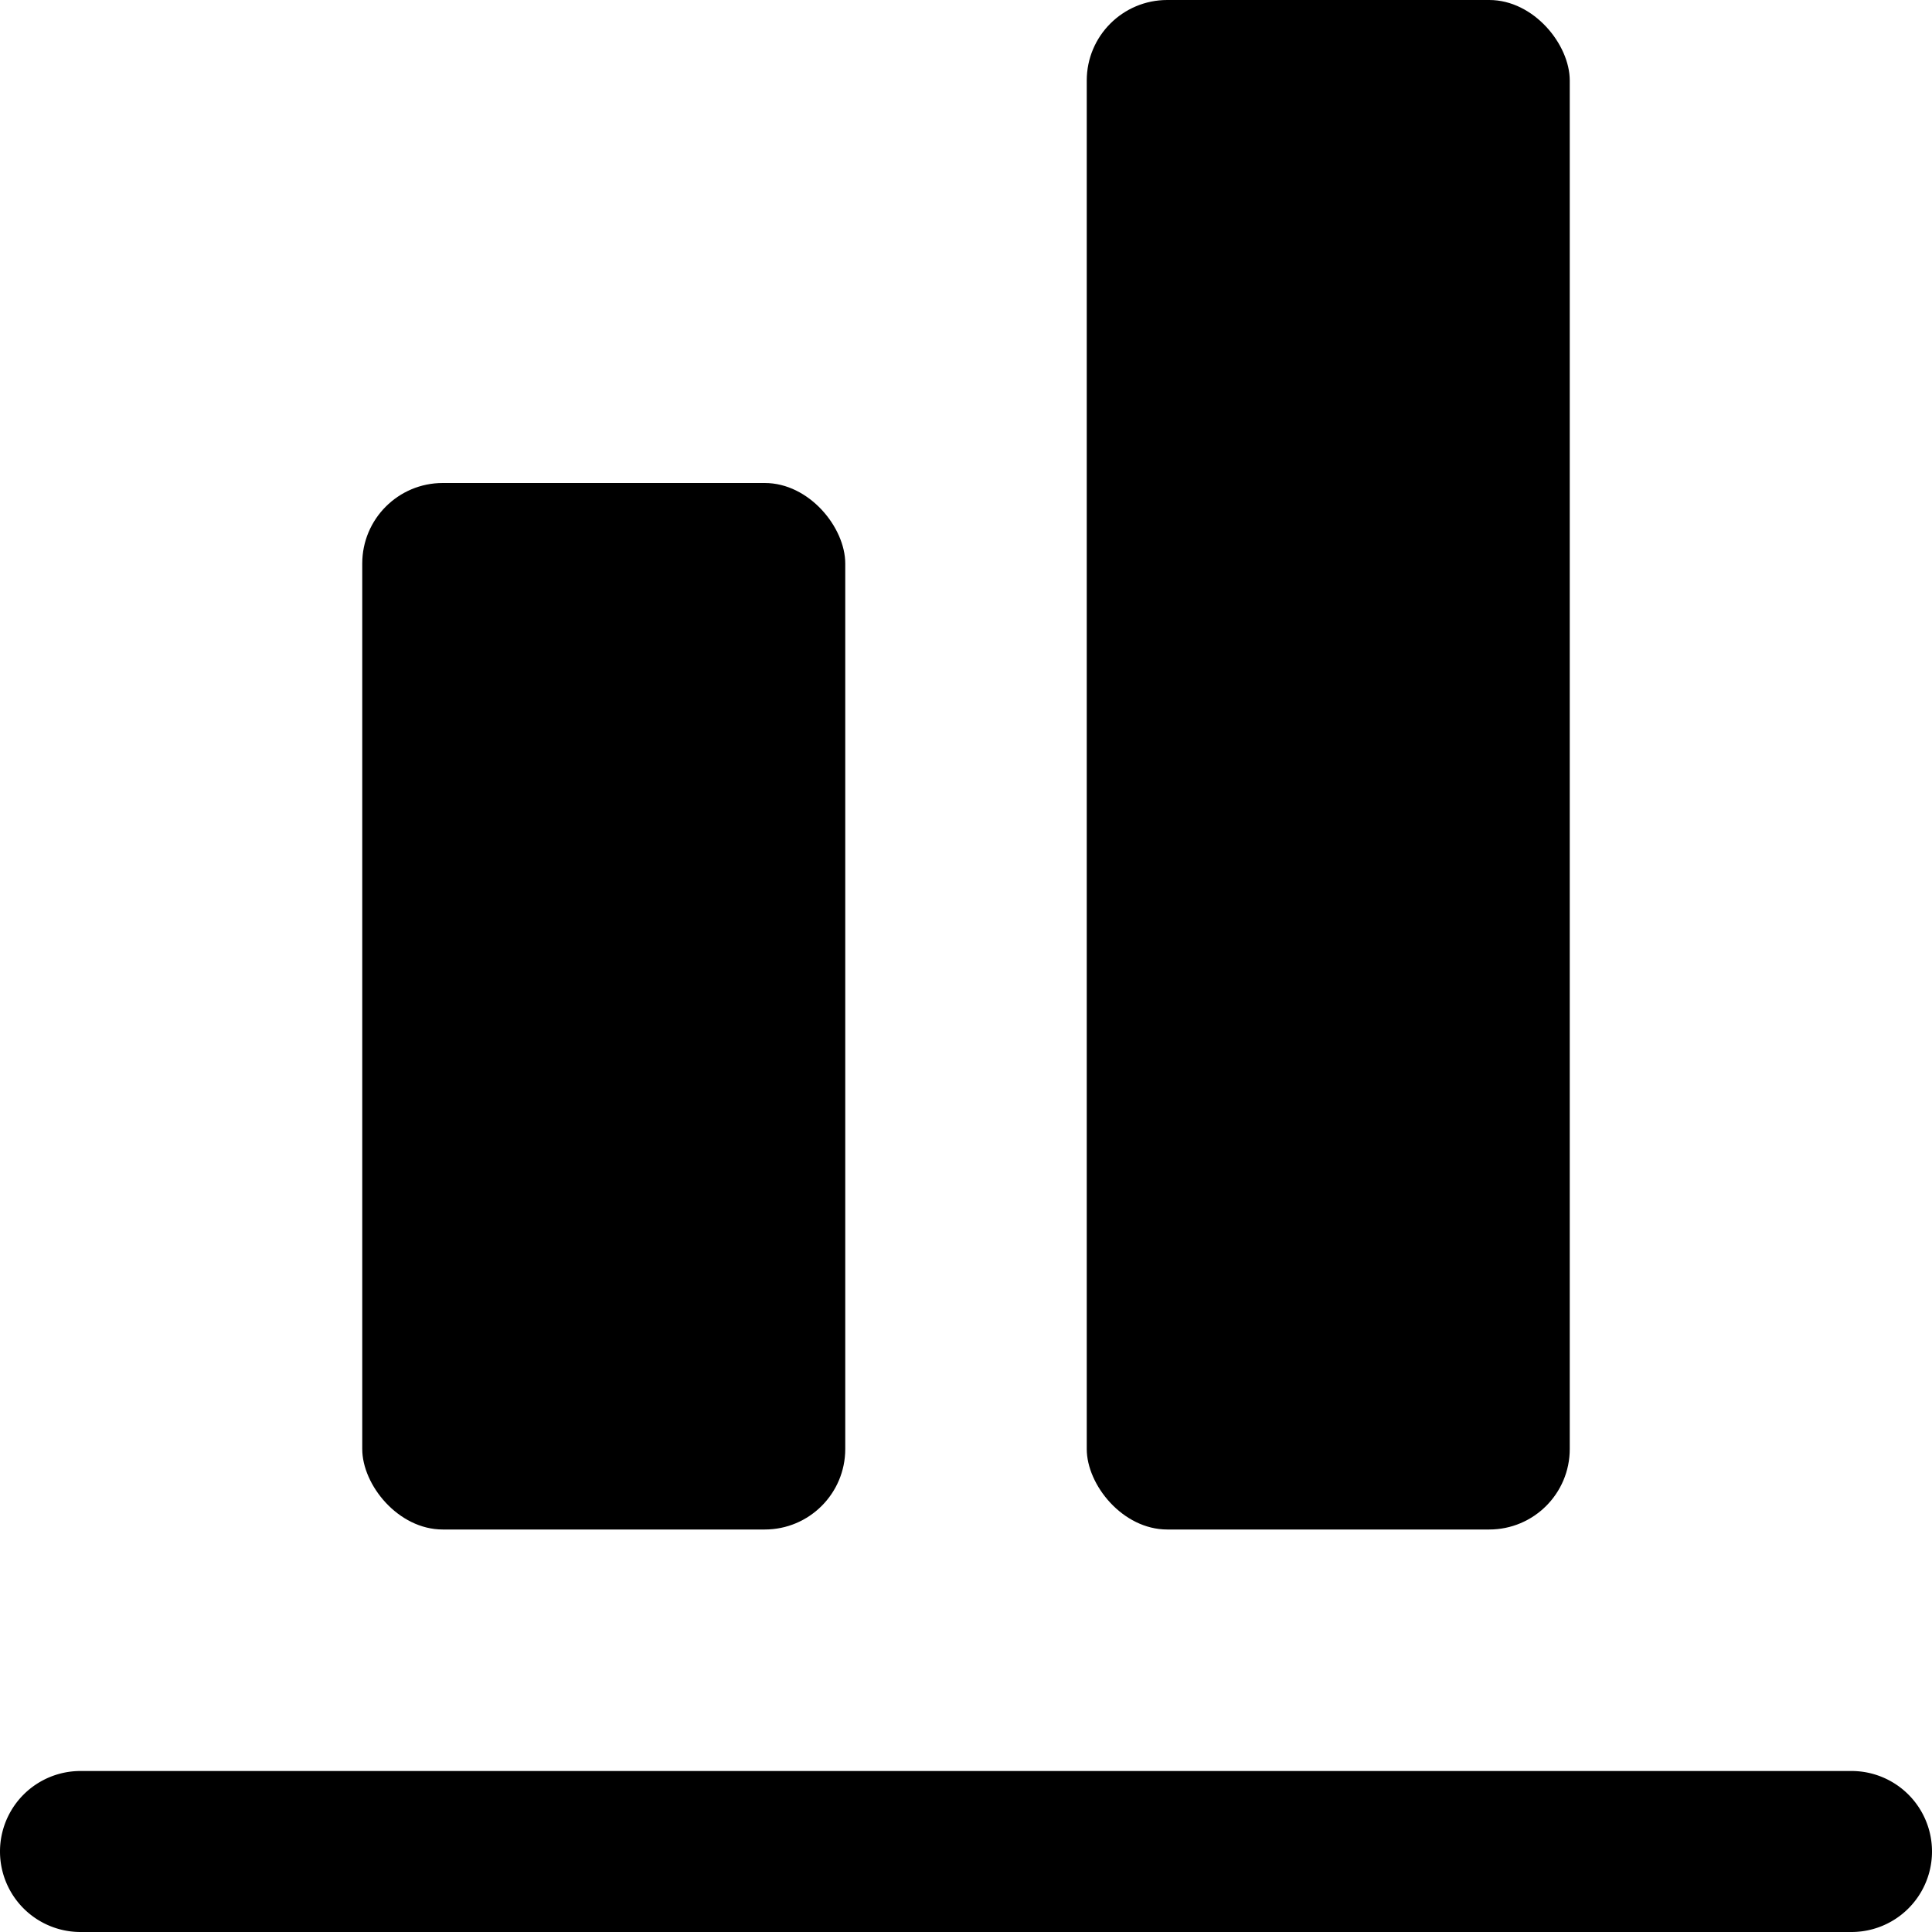 <svg xmlns="http://www.w3.org/2000/svg" viewBox="0 0 24 24"><title>align-bottom-move</title><path d="M23,22H1a1,1,0,0,0,0,2H23a1,1,0,0,0,0-2Z"/><rect x="13.5" width="6" height="19" rx="1" ry="1"/><rect x="4.5" y="6" width="6" height="13" rx="1" ry="1"/></svg>